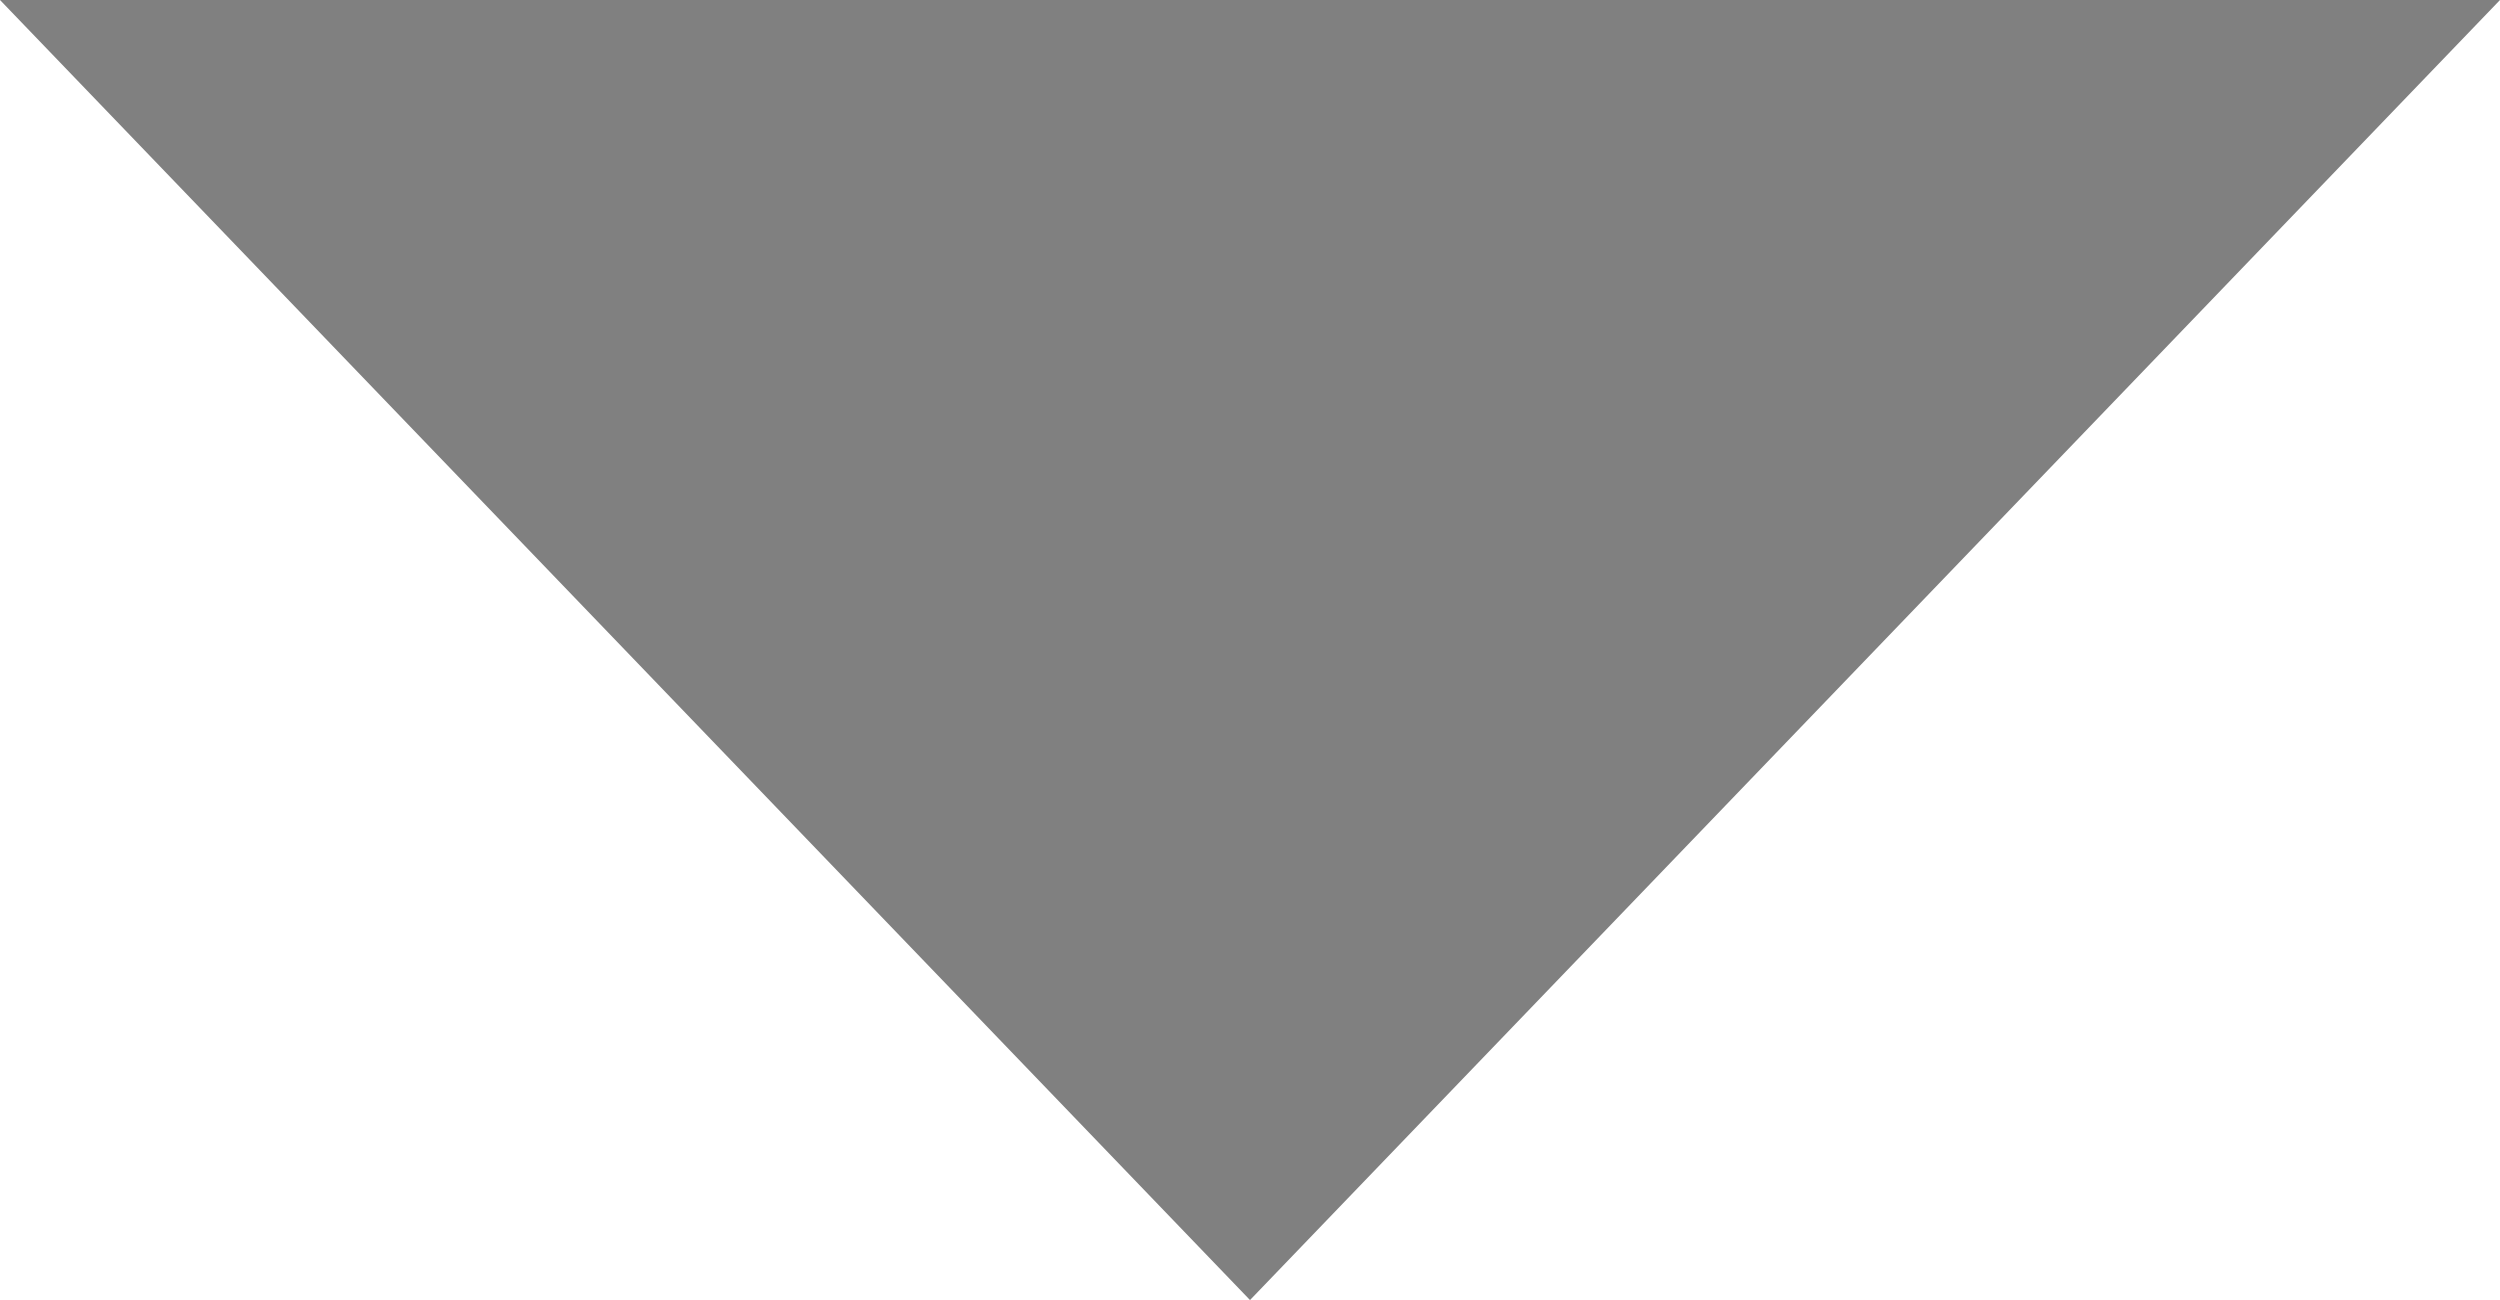 <?xml version="1.0" encoding="utf-8"?><svg version="1.1" id="Layer_1" xmlns="http://www.w3.org/2000/svg" xmlns:xlink="http://www.w3.org/1999/xlink" x="0px" y="0px" viewBox="0 0 122.88 63.9" style="enable-background:new 0 0 122.88 63.9" xml:space="preserve"><style type="text/css">.st0{fill-rule:evenodd;clip-rule:evenodd;}</style><g><polygon fill="gray" class="st0" points="61.44,63.9 122.88,0 0,0 61.44,63.9"/></g></svg>